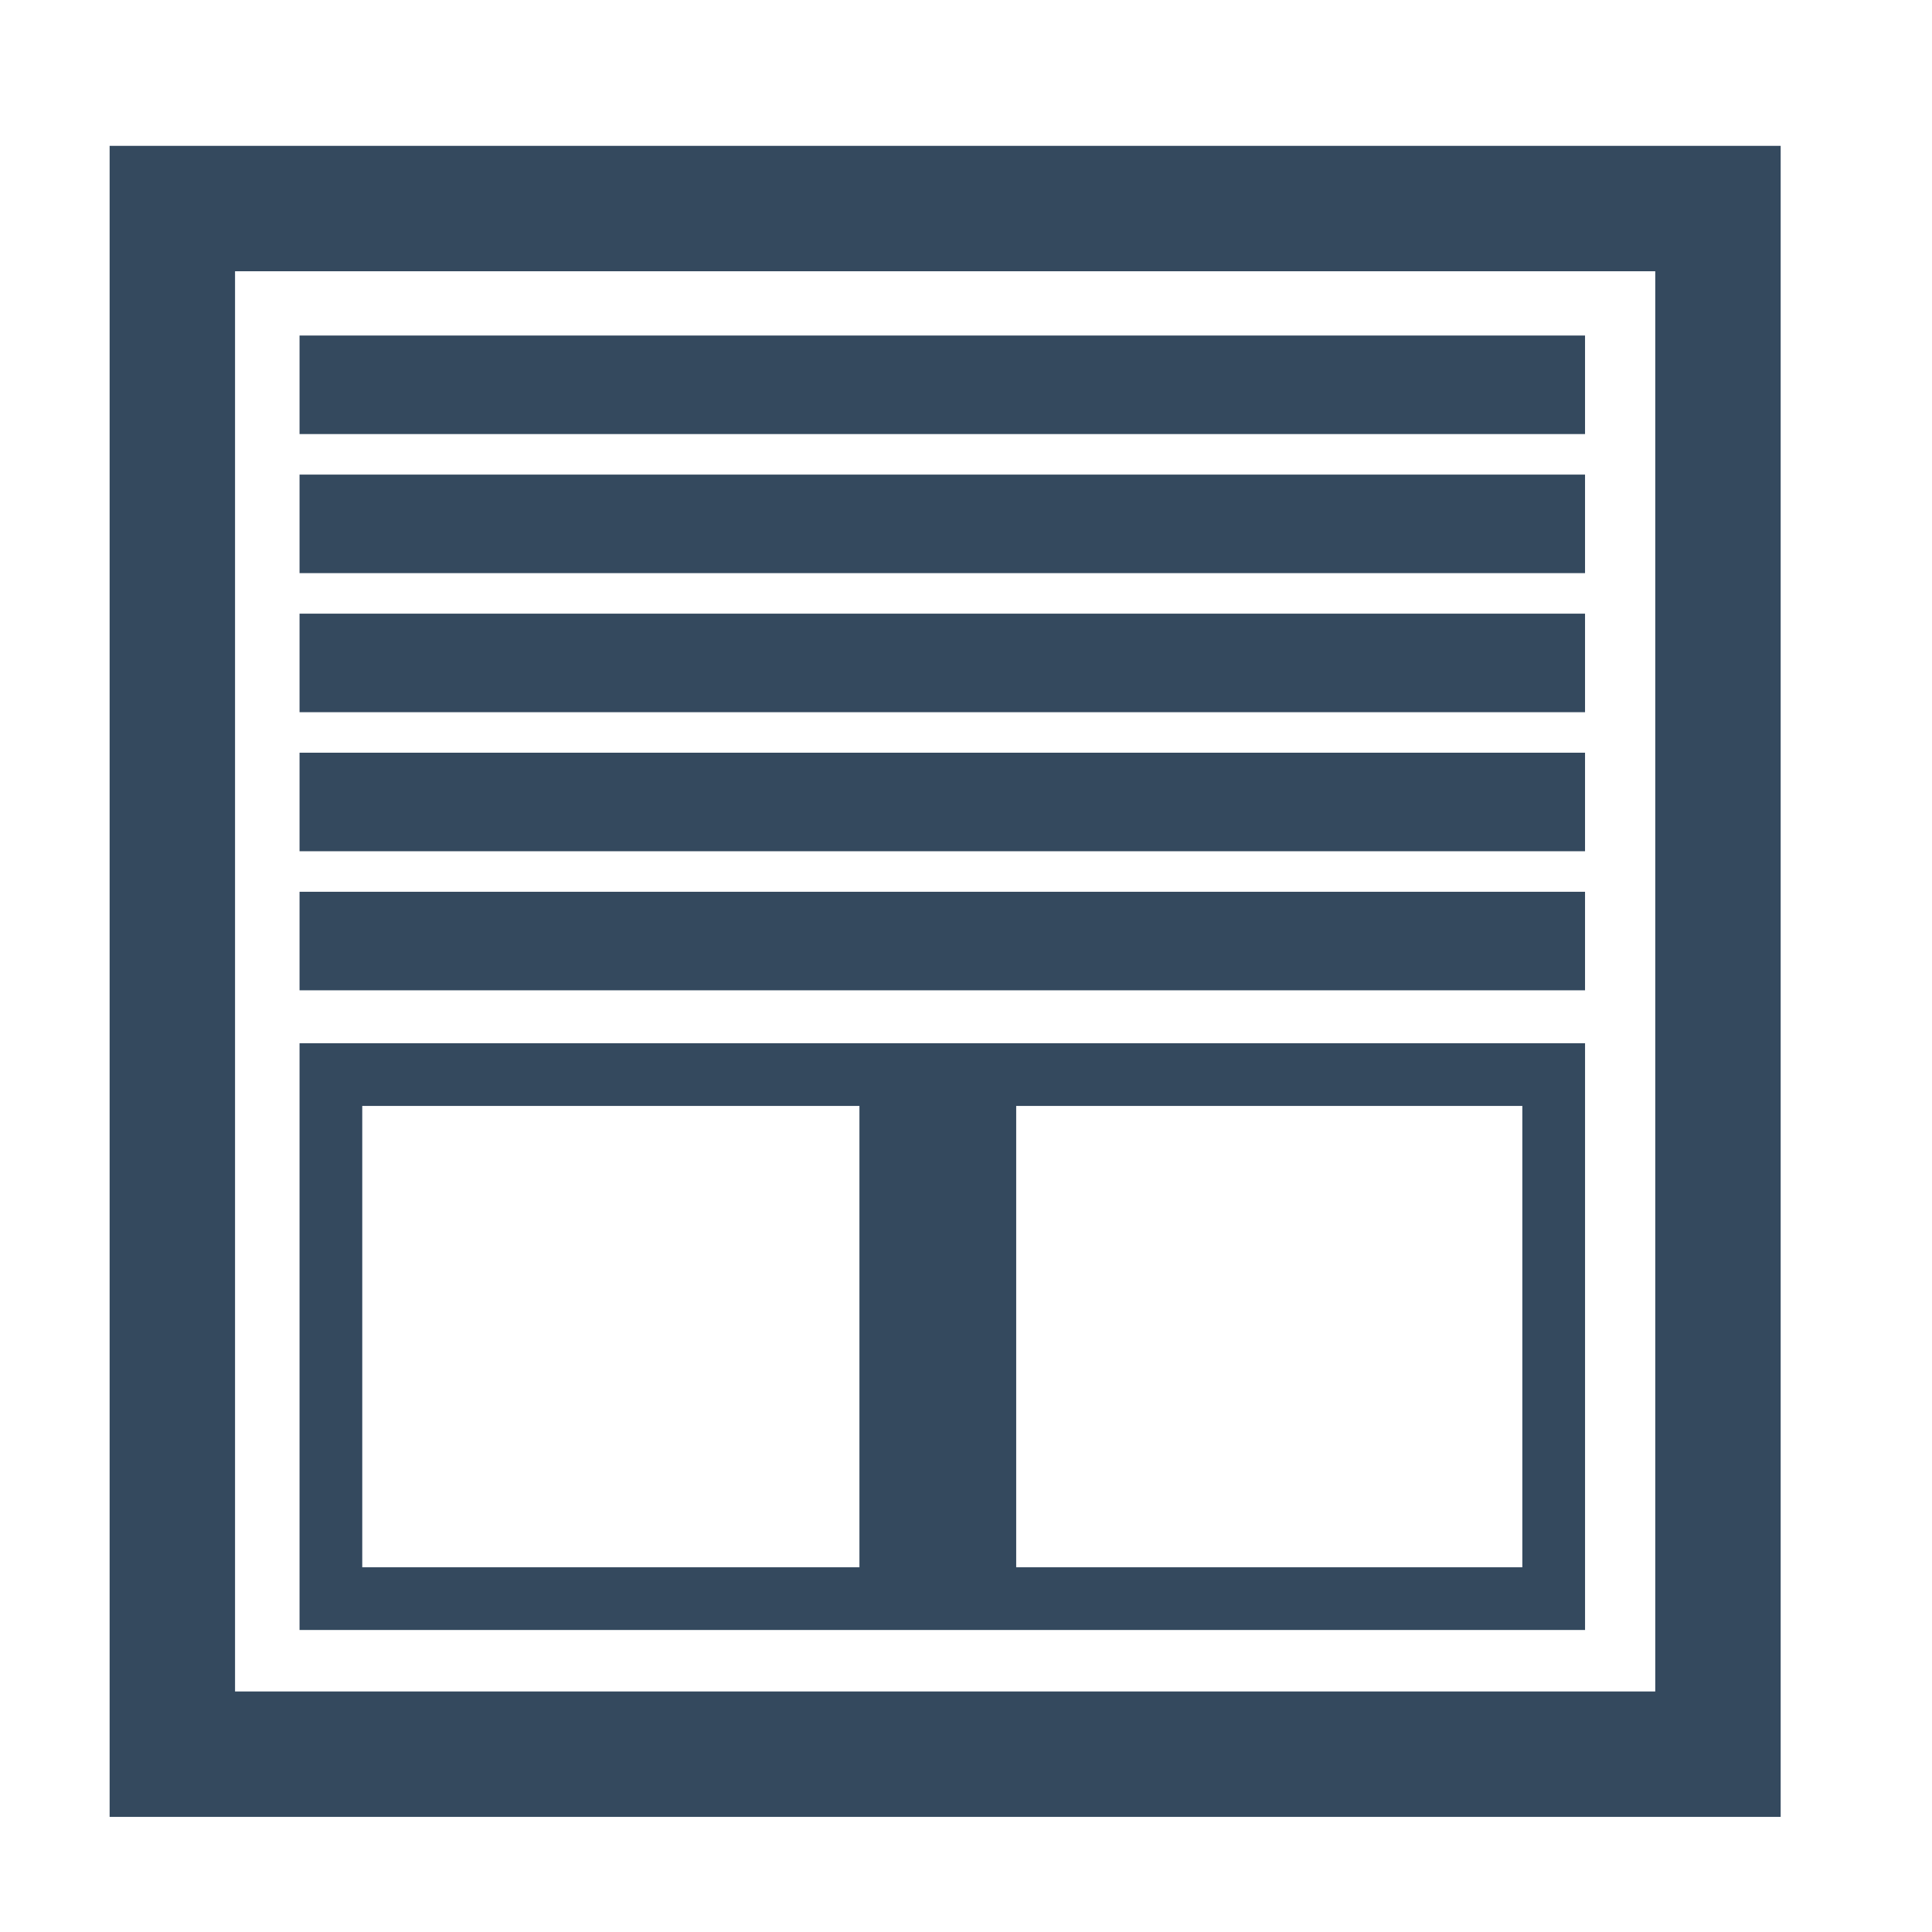<svg xmlns="http://www.w3.org/2000/svg" xmlns:xlink="http://www.w3.org/1999/xlink"
     version="1.0" width="32px" height="32px"  viewBox="0 0 100 100" enable-background="new 0 0 100 100" xml:space="preserve">
    <path style="fill:#34495e" d="M5.674,7.549V94.042h86.493V7.549H5.674z M85.676,87.55H12.166V14.04h73.51  V87.55z"/>
    <path style="fill:#34495e" d="M82.042,53.997H15.504v30.371H82.042V53.997z M44.484,81.122H18.75V57.243  h25.734V81.122z M78.796,81.122H52.598V57.243h26.198V81.122z"/>
    <rect style="fill:#34495e" x="15.504" y="17.367" width="66.537" height="5.1"/>
    <rect style="fill:#34495e" x="15.504" y="24.565" width="66.537" height="5.1"/>
    <rect style="fill:#34495e" x="15.504" y="31.763" width="66.537" height="5.1"/>
    <rect style="fill:#34495e" x="15.504" y="38.96" width="66.537" height="5.1"/>
    <rect style="fill:#34495e" x="15.504" y="46.158" width="66.537" height="5.1"/>
</svg>